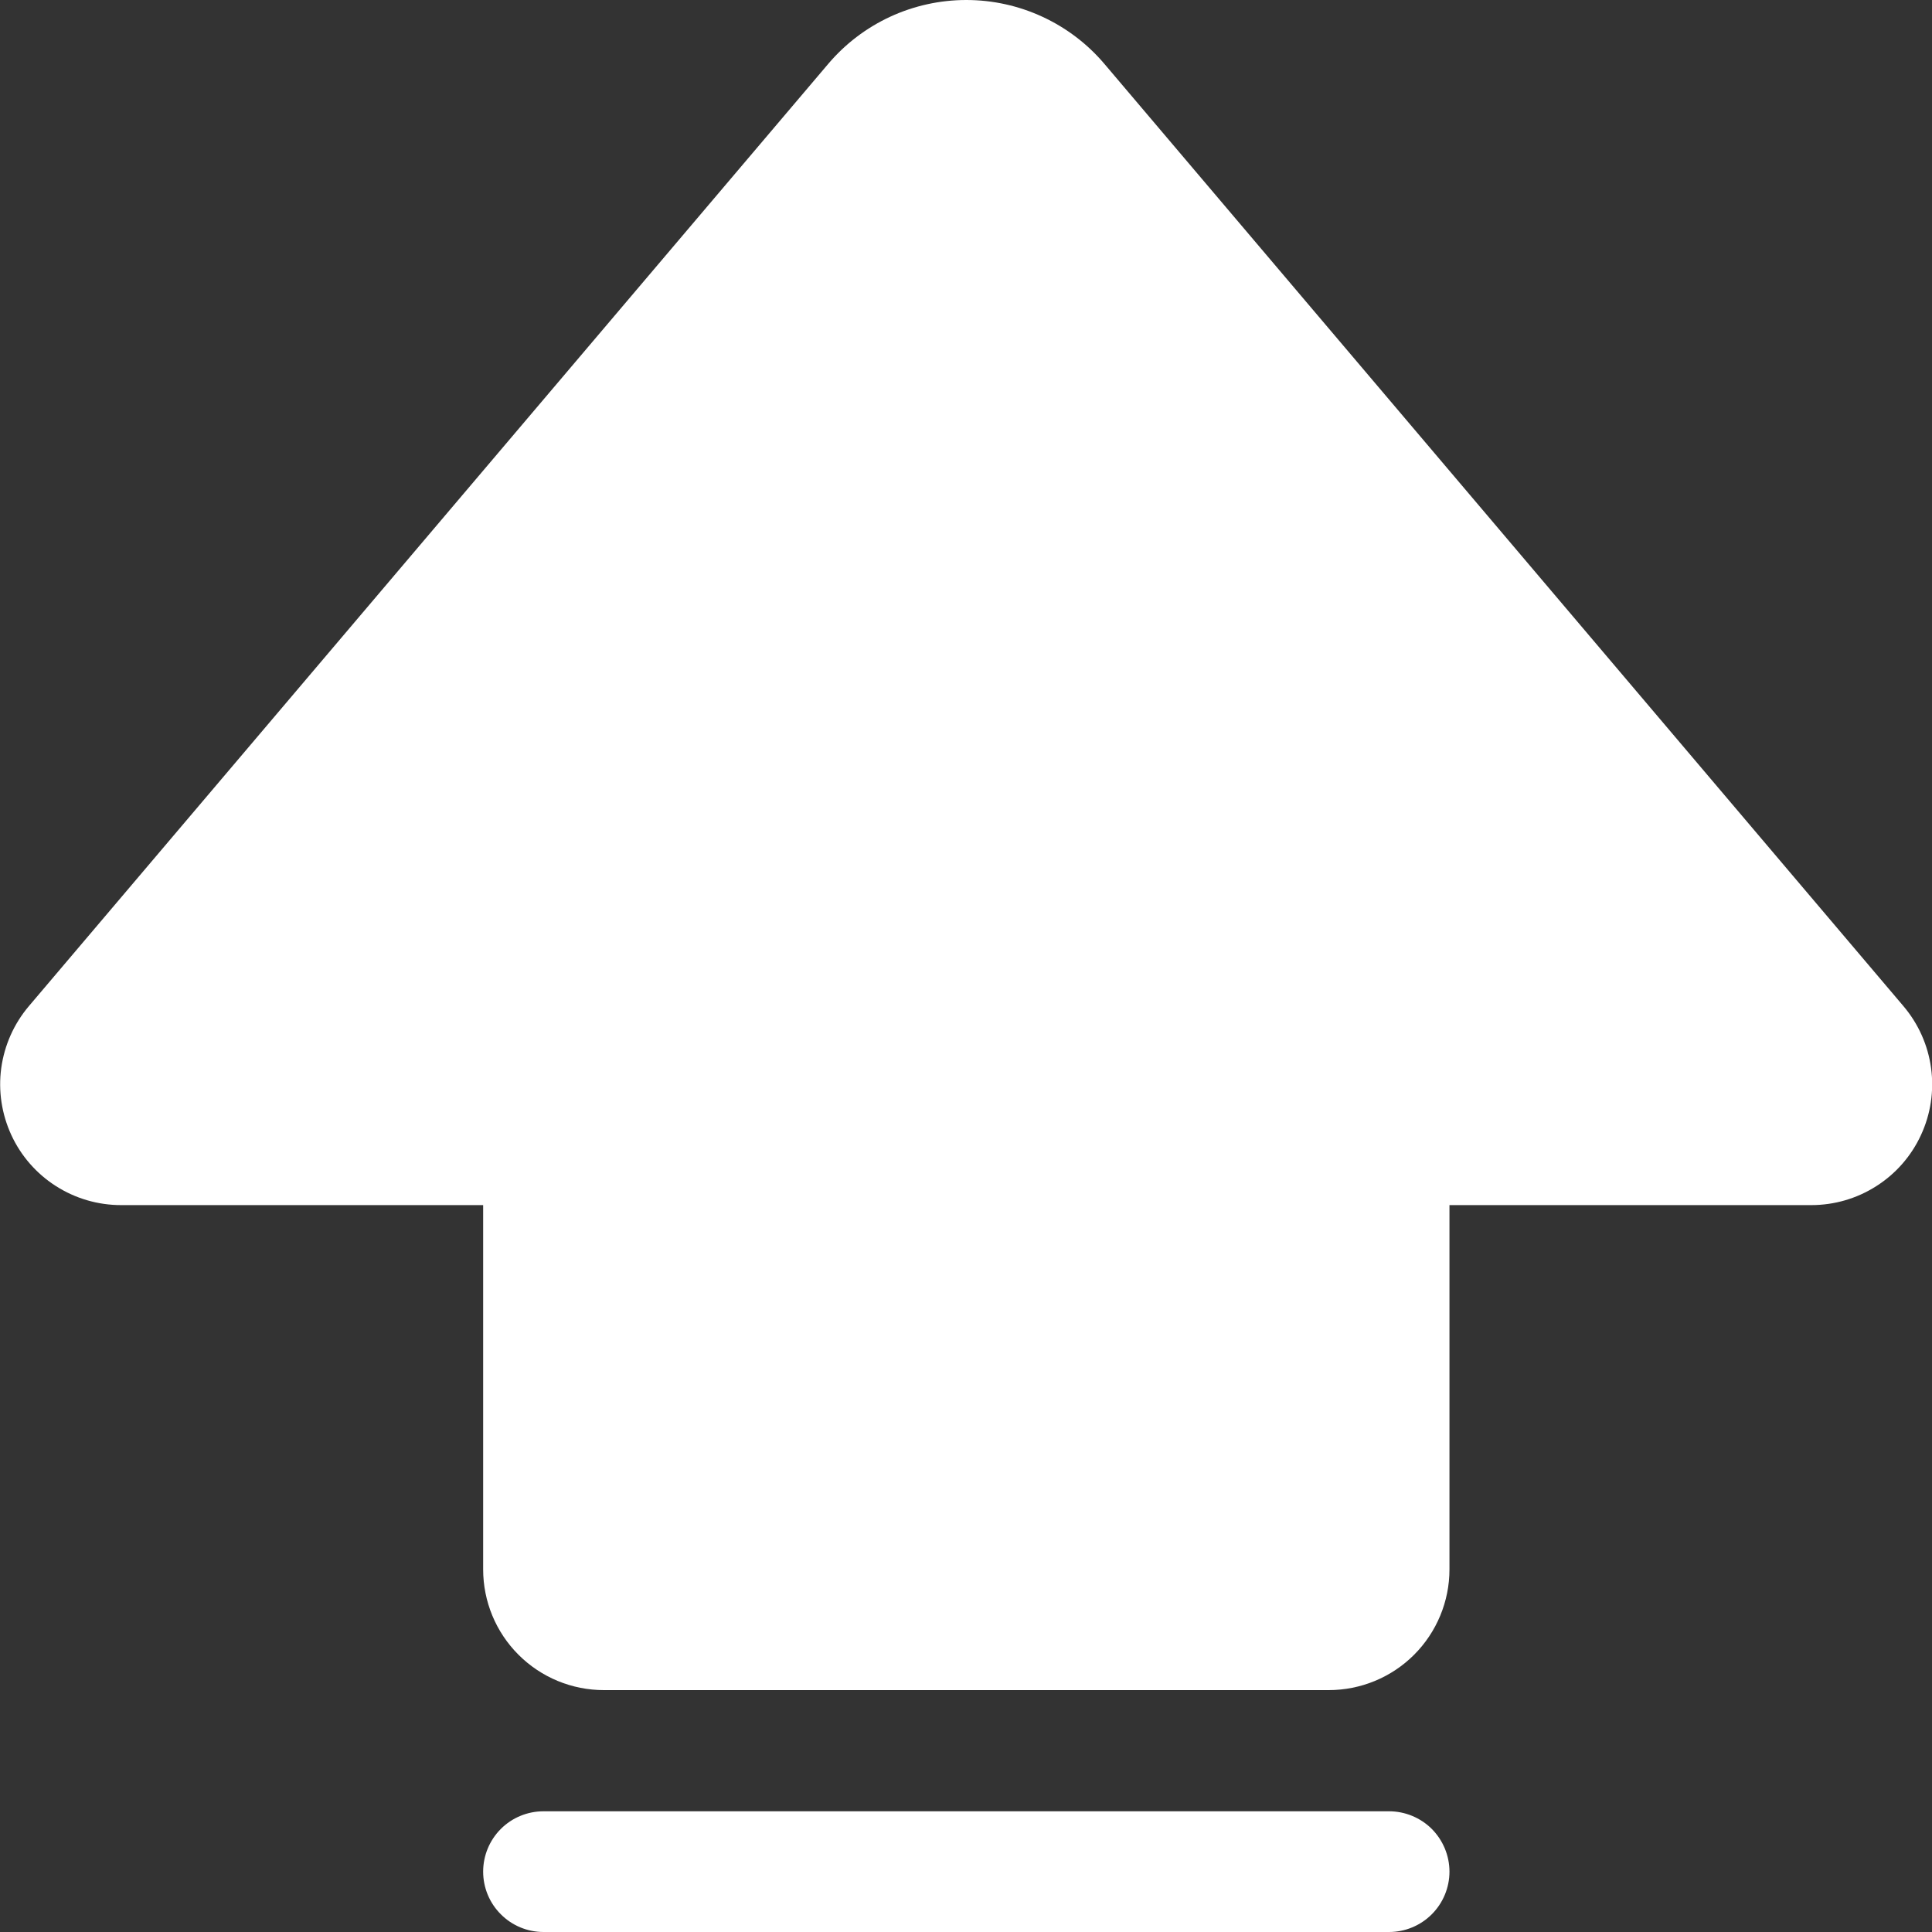 <svg width="25" height="25" viewBox="0 0 25 25" fill="none" xmlns="http://www.w3.org/2000/svg">
<rect x="0" y="0" width="25" height="25" fill="#333333" stroke="none"/>
<path d="M14.292 0.828C14.072 0.568 13.798 0.36 13.489 0.217C13.18 0.074 12.844 0 12.504 0C12.164 0 11.827 0.074 11.518 0.217C11.21 0.36 10.936 0.568 10.716 0.828L0.373 13.02C0.18 13.248 0.057 13.525 0.016 13.821C-0.024 14.117 0.022 14.417 0.147 14.688C0.272 14.959 0.473 15.188 0.724 15.348C0.976 15.509 1.268 15.594 1.566 15.594H6.252V20.308C6.252 20.722 6.416 21.12 6.71 21.413C7.003 21.706 7.4 21.87 7.815 21.87H17.193C17.607 21.87 18.005 21.706 18.298 21.413C18.591 21.12 18.756 20.722 18.756 20.308V15.594H23.438C23.737 15.594 24.029 15.509 24.28 15.348C24.532 15.188 24.732 14.959 24.857 14.688C24.983 14.417 25.028 14.117 24.988 13.821C24.948 13.525 24.824 13.248 24.631 13.02L14.292 0.828ZM7.033 23.438C6.826 23.438 6.627 23.52 6.481 23.666C6.334 23.813 6.252 24.012 6.252 24.219C6.252 24.426 6.334 24.625 6.481 24.771C6.627 24.918 6.826 25 7.033 25H17.974C18.181 25 18.38 24.918 18.527 24.771C18.673 24.625 18.756 24.426 18.756 24.219C18.756 24.012 18.673 23.813 18.527 23.666C18.38 23.52 18.181 23.438 17.974 23.438H7.033Z" fill="white"/>
</svg>

